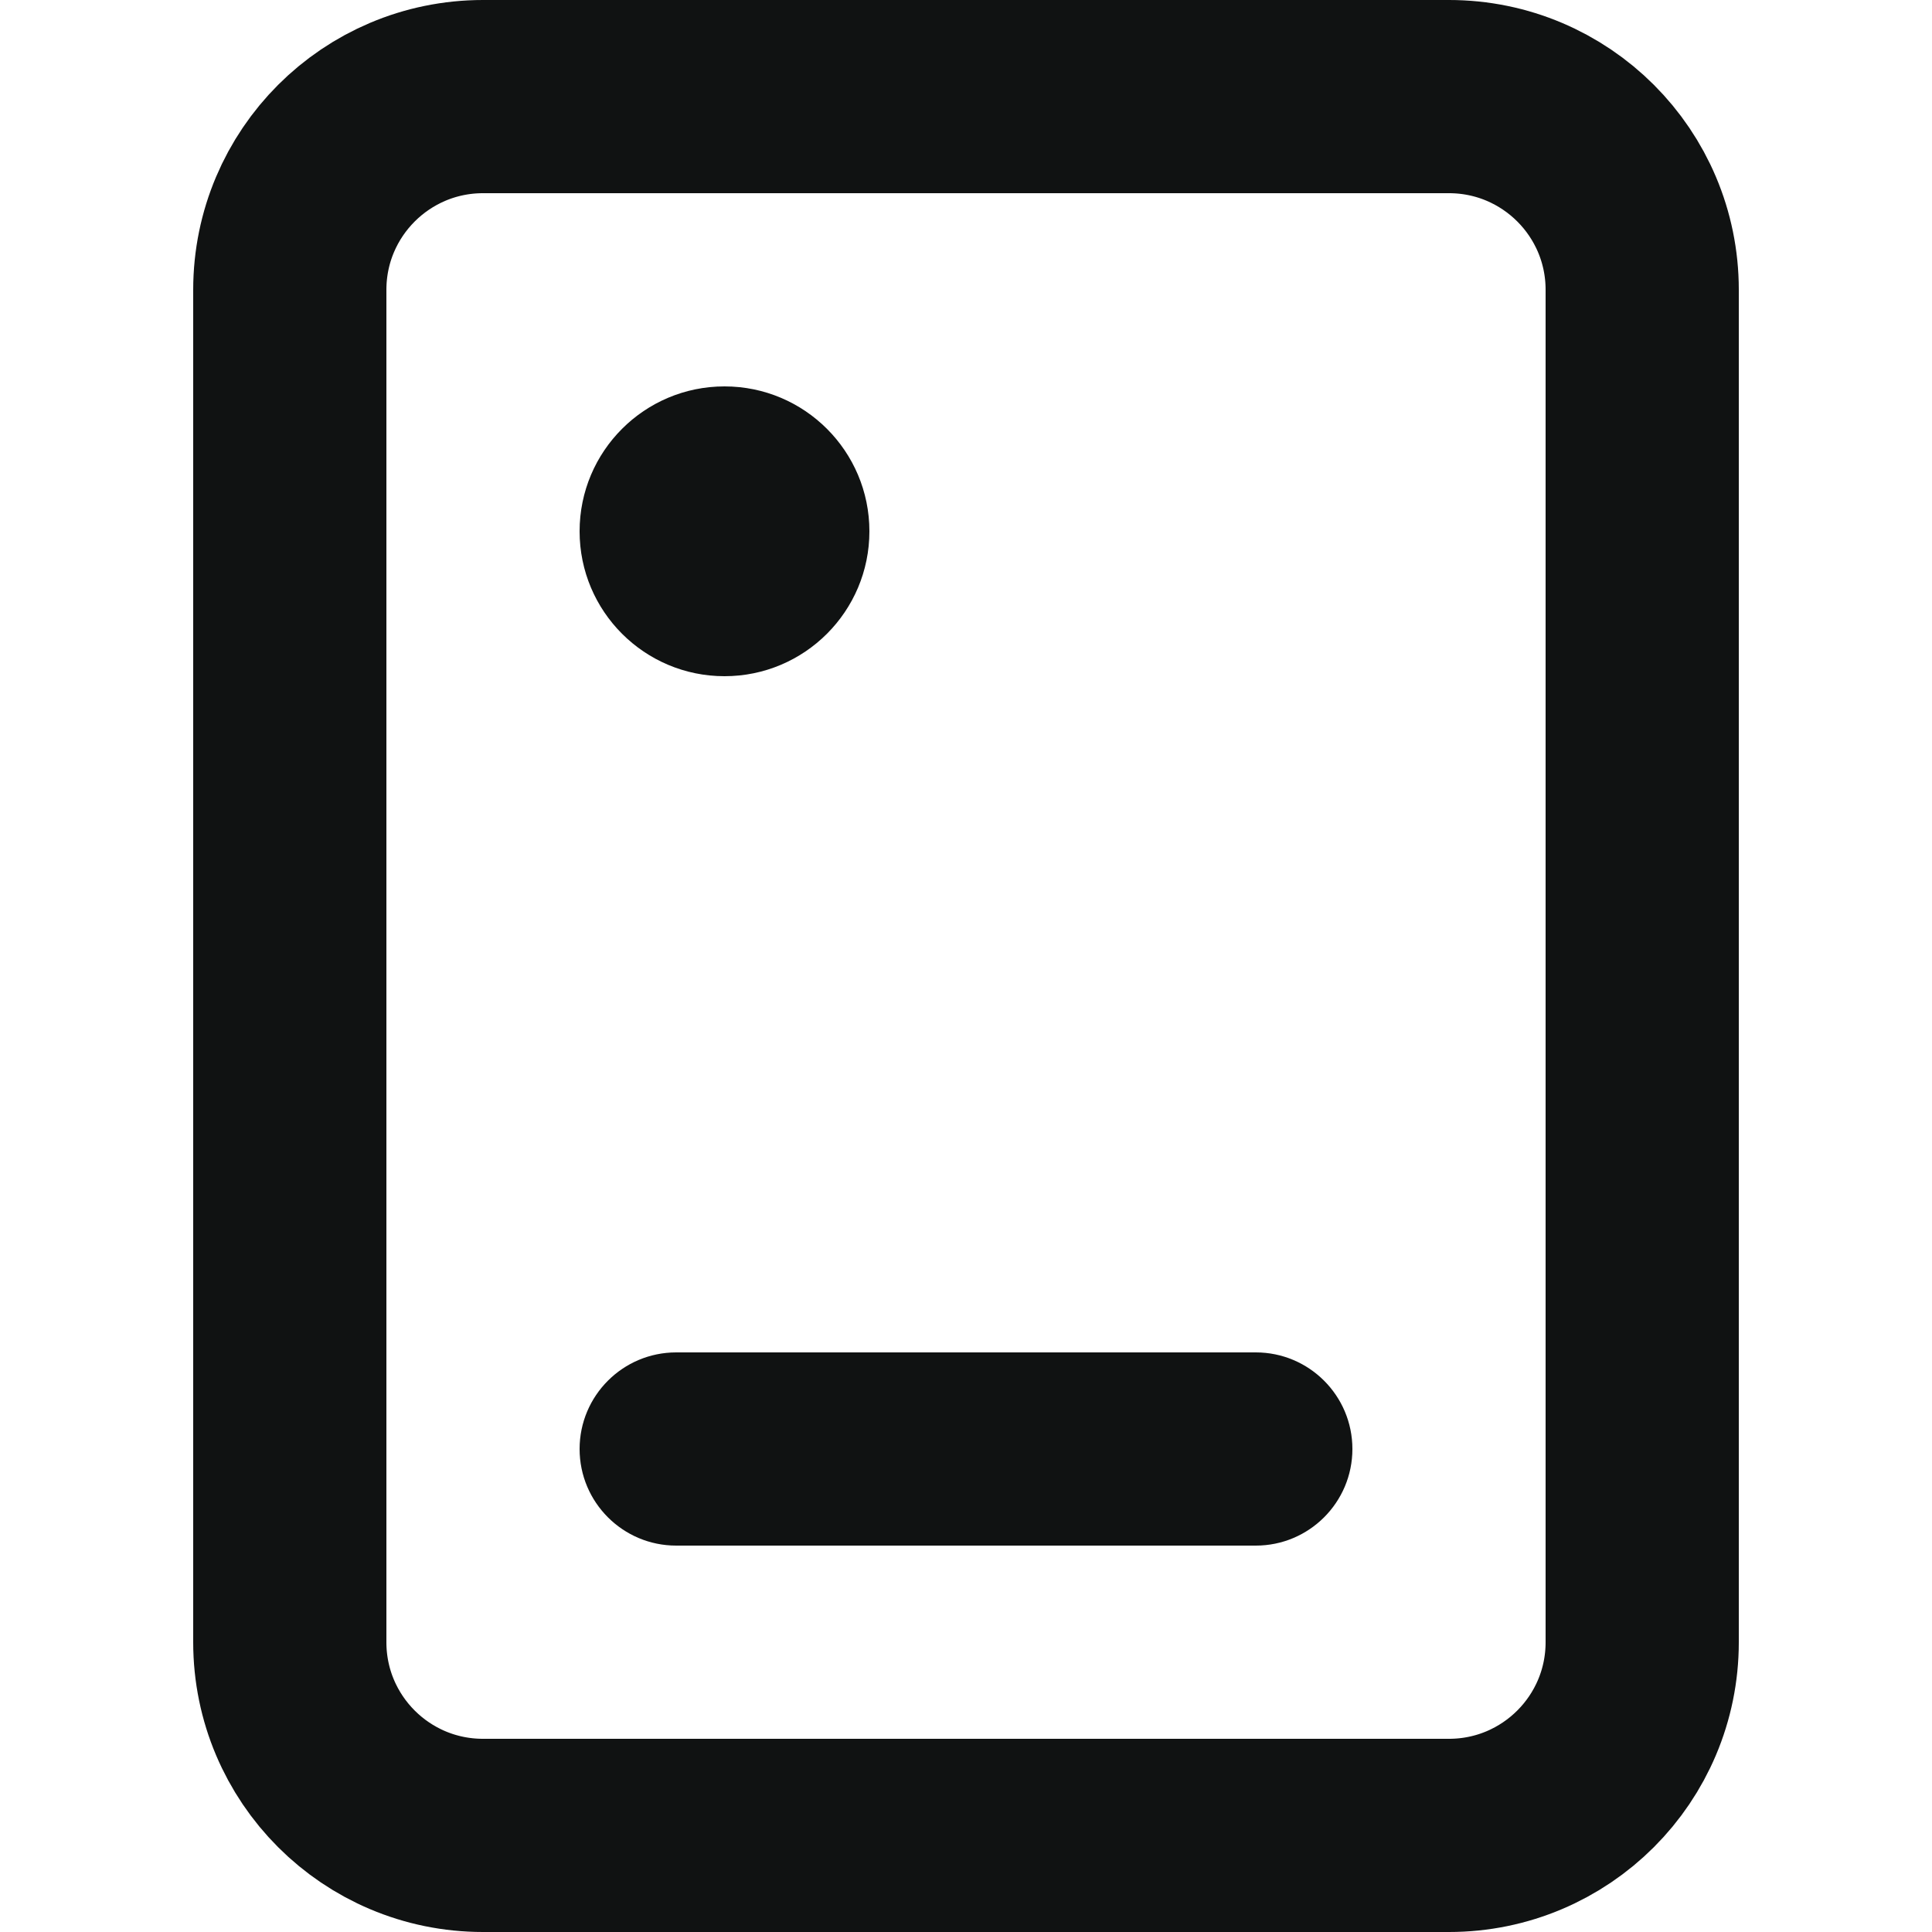 <svg width="20" height="20" viewBox="0 0 20 20" fill="none" xmlns="http://www.w3.org/2000/svg">
<path d="M5 19C3.895 19 3 18.105 3 17L3 3C3 1.895 3.896 1 5 1L15 1C16.104 1 17 1.895 17 3L17 17C17 18.105 16.104 19 15 19H5Z" stroke="#101212" stroke-width="2" stroke-miterlimit="10" stroke-linecap="square"/>
<path d="M7 14C6.448 14 6 14.448 6 15C6 15.552 6.448 16 7 16V14ZM13 16C13.552 16 14 15.552 14 15C14 14.448 13.552 14 13 14V16ZM7 16H13V14H7V16Z" fill="#101212"/>
<circle cx="7.5" cy="5.5" r="1.5" fill="#101212"/>
</svg>
